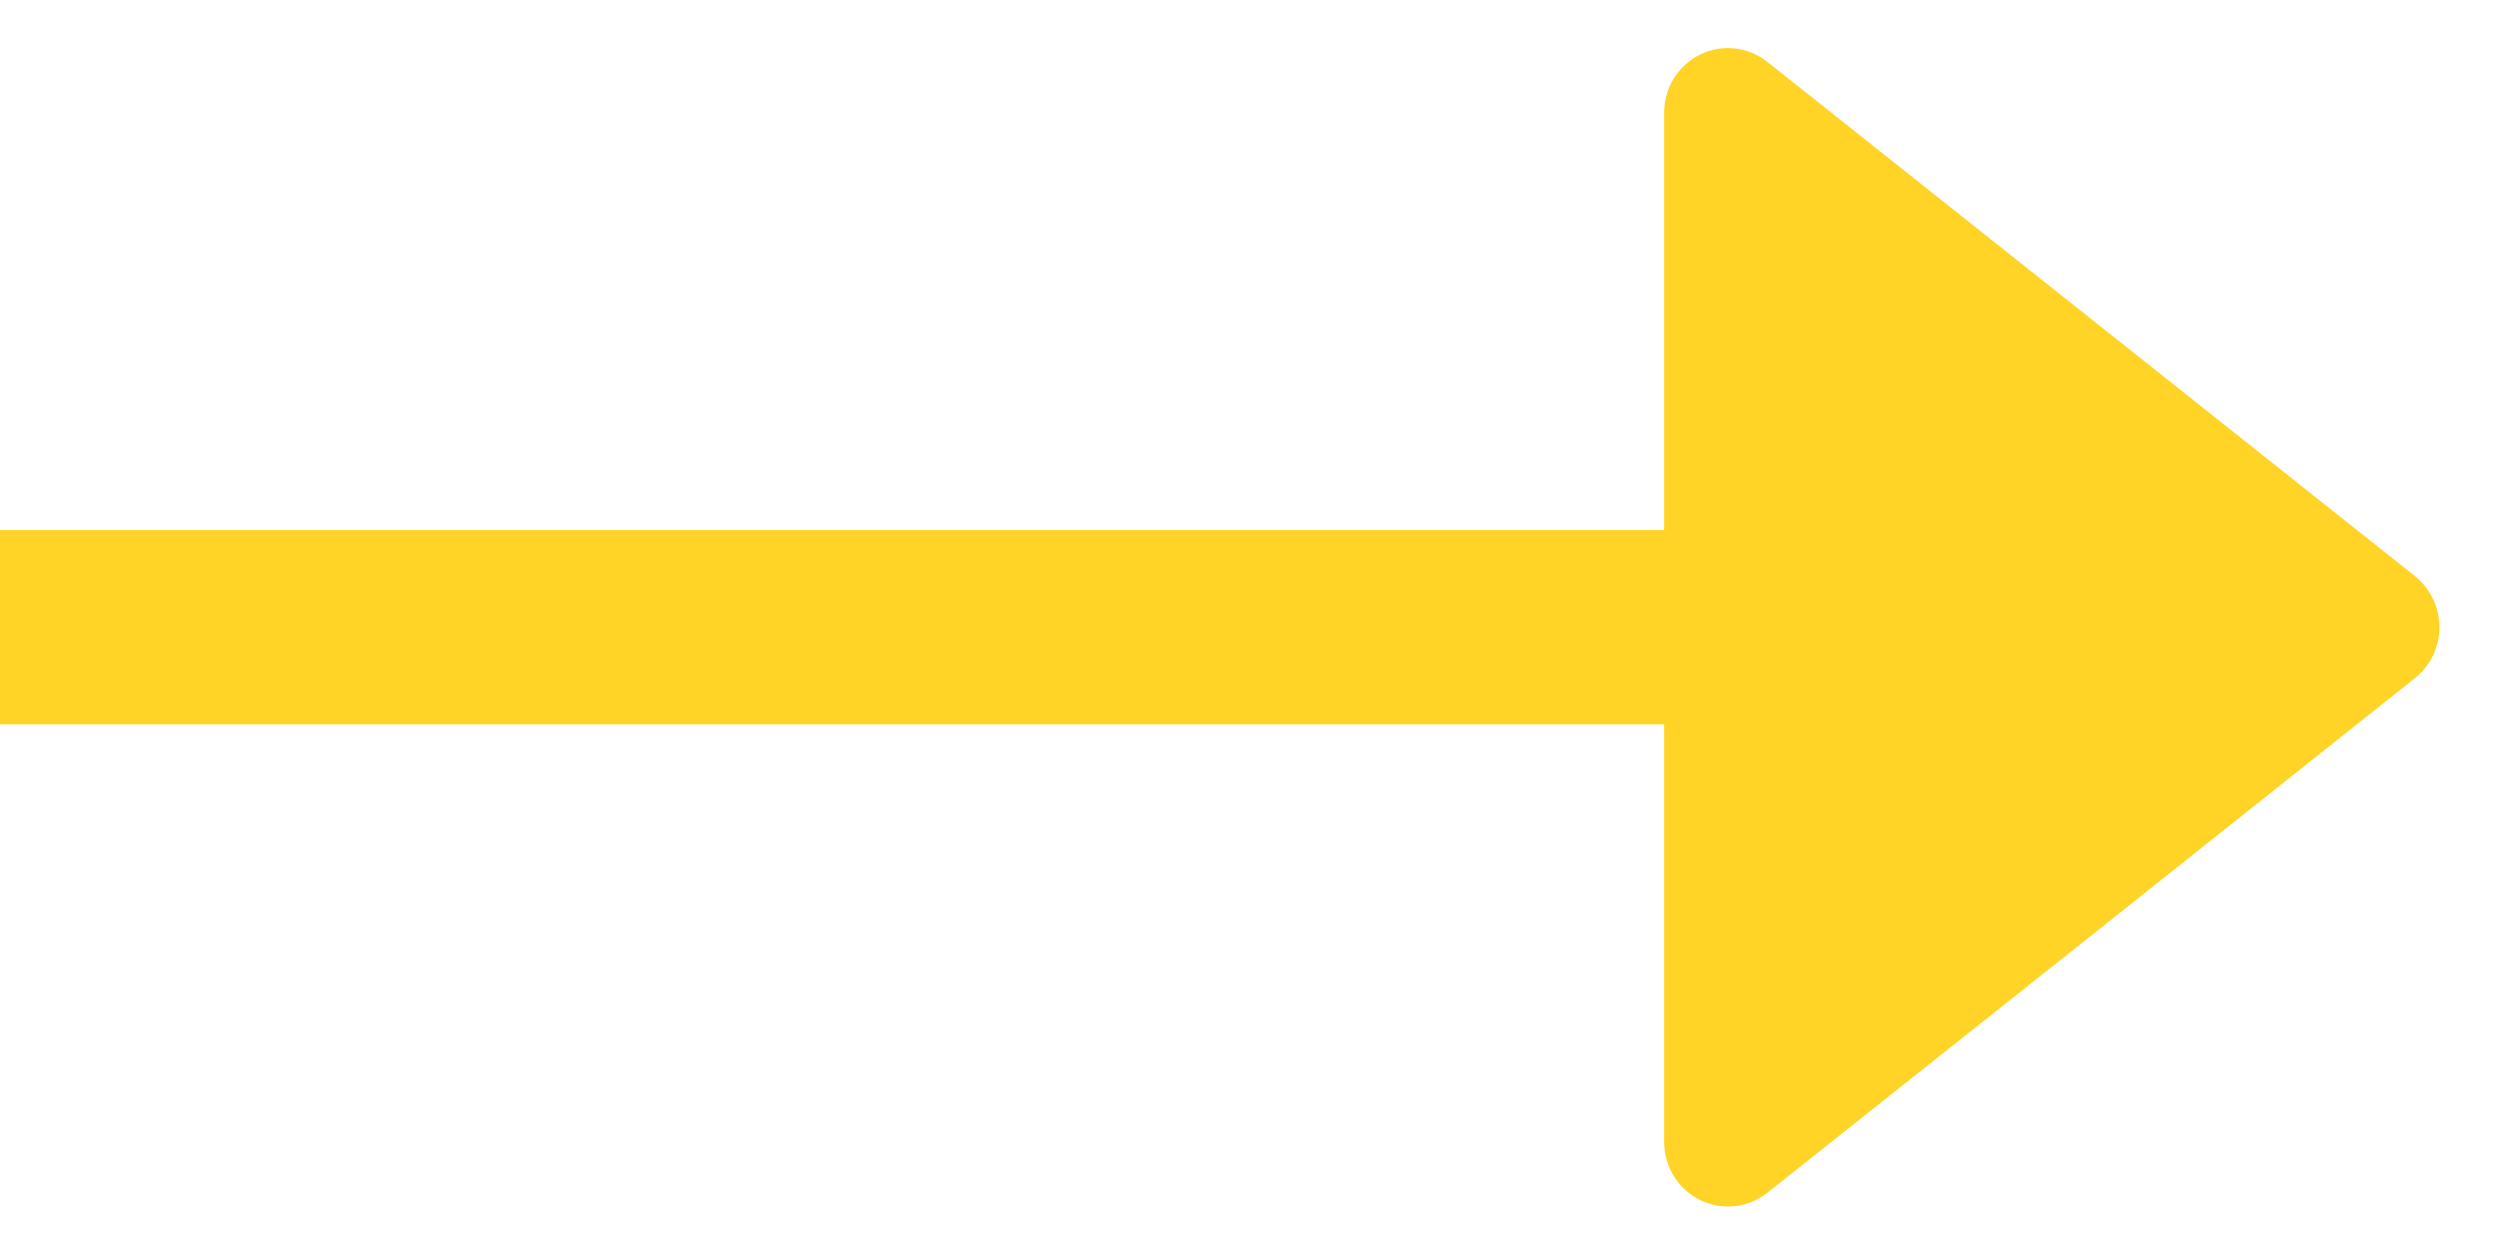 <svg width="26" height="13" viewBox="0 0 26 13" fill="none" xmlns="http://www.w3.org/2000/svg">
<path d="M0 5.513H17.307V1.173C17.307 1.047 17.342 0.924 17.407 0.816C17.474 0.709 17.568 0.623 17.68 0.568C17.792 0.513 17.916 0.49 18.04 0.504C18.164 0.517 18.282 0.566 18.38 0.643L21.546 3.157L25.116 5.992C25.195 6.055 25.259 6.136 25.303 6.228C25.347 6.319 25.37 6.42 25.37 6.522C25.37 6.624 25.347 6.725 25.303 6.817C25.259 6.909 25.195 6.989 25.116 7.052L21.546 9.891L18.38 12.405C18.282 12.482 18.164 12.531 18.04 12.544C17.916 12.557 17.792 12.535 17.68 12.48C17.568 12.425 17.474 12.338 17.407 12.231C17.342 12.124 17.307 12.001 17.307 11.874V7.534H0V5.513Z" fill="#FFD427"/>
</svg>
